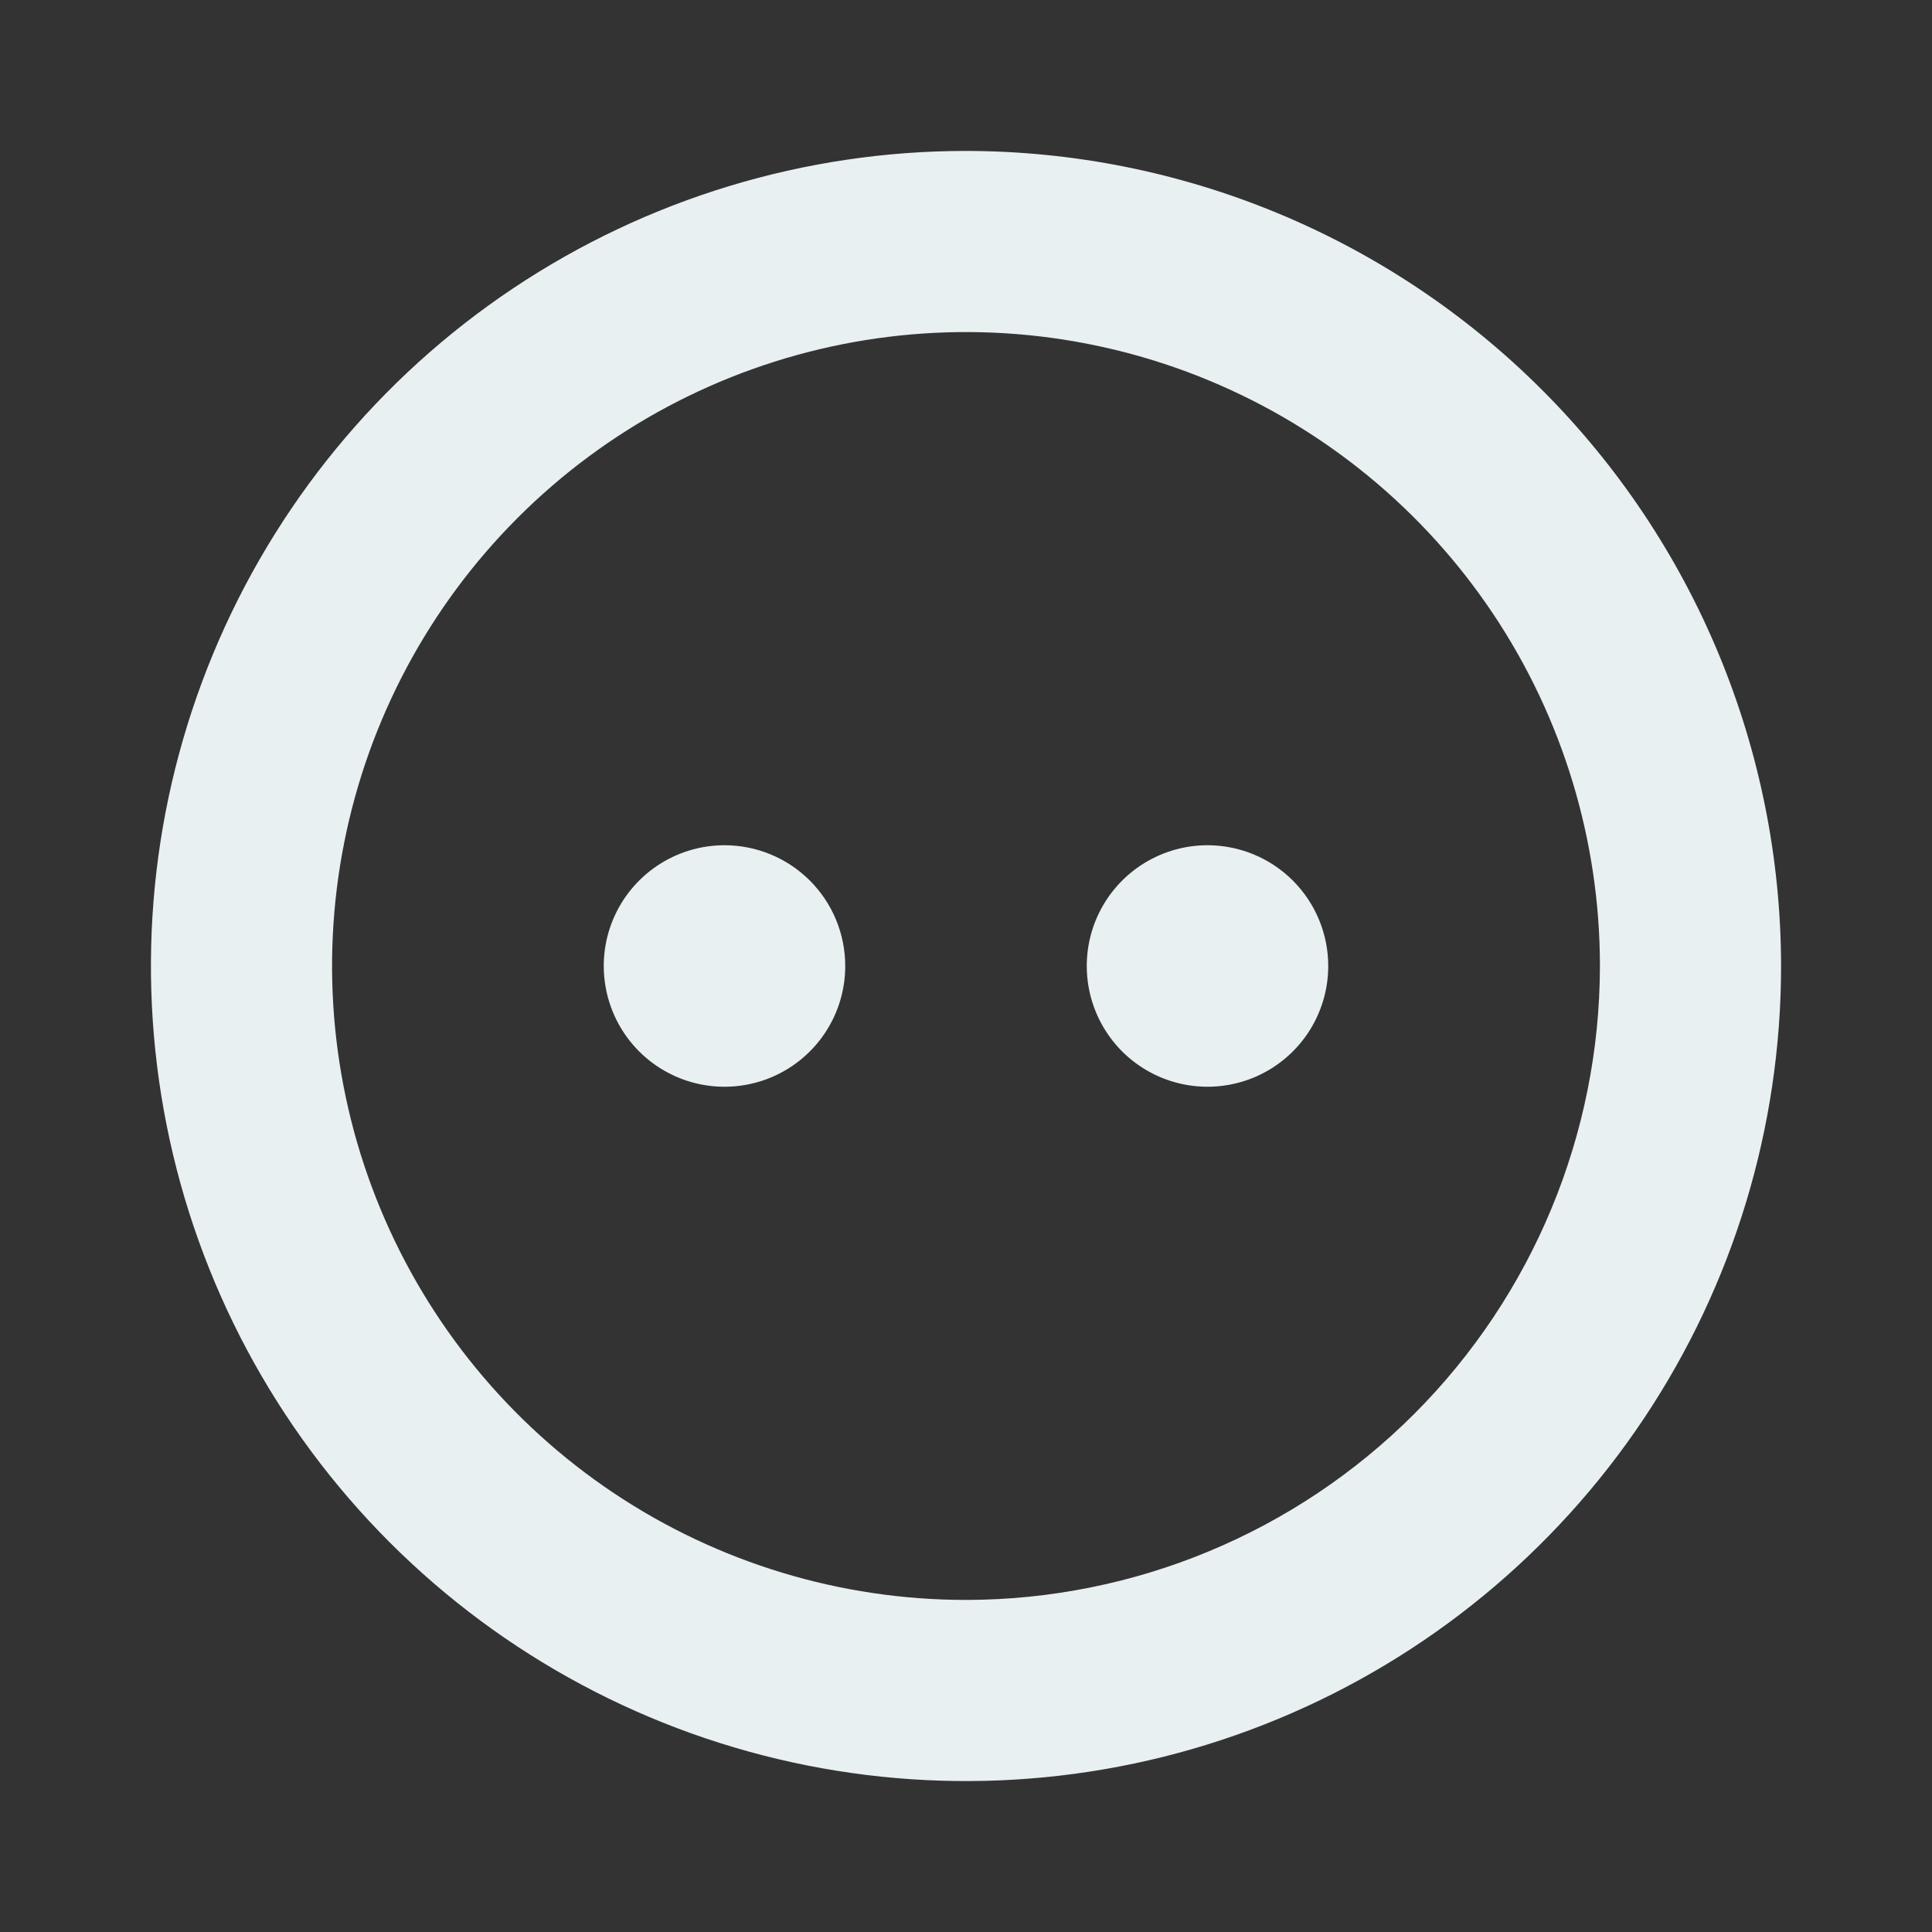 <svg width="75" height="75" viewBox="0 0 75 75" fill="none" xmlns="http://www.w3.org/2000/svg">
<rect x="0" y="0" width="75" height="75" fill="#333333" stroke="none"/>
<path d="M37.5 5.859C31.242 5.859 25.125 7.715 19.921 11.192C14.718 14.668 10.663 19.61 8.268 25.392C5.873 31.173 5.246 37.535 6.467 43.673C7.688 49.81 10.702 55.448 15.127 59.873C19.552 64.298 25.19 67.312 31.327 68.533C37.465 69.754 43.827 69.127 49.608 66.732C55.39 64.337 60.331 60.282 63.808 55.079C67.285 49.875 69.141 43.758 69.141 37.5C69.131 29.111 65.795 21.069 59.863 15.137C53.931 9.205 45.889 5.869 37.5 5.859ZM37.5 62.109C32.633 62.109 27.875 60.666 23.828 57.962C19.781 55.258 16.627 51.414 14.764 46.918C12.901 42.421 12.414 37.473 13.364 32.699C14.313 27.925 16.657 23.54 20.099 20.099C23.54 16.657 27.925 14.313 32.699 13.364C37.473 12.414 42.421 12.901 46.918 14.764C51.414 16.627 55.258 19.781 57.962 23.828C60.666 27.875 62.109 32.633 62.109 37.5C62.102 44.025 59.507 50.28 54.894 54.894C50.28 59.507 44.025 62.102 37.5 62.109ZM32.812 37.5C32.812 38.427 32.538 39.333 32.023 40.104C31.508 40.875 30.775 41.476 29.919 41.831C29.062 42.185 28.12 42.278 27.21 42.097C26.301 41.917 25.466 41.47 24.811 40.815C24.155 40.159 23.709 39.324 23.528 38.414C23.347 37.505 23.439 36.563 23.794 35.706C24.149 34.85 24.75 34.118 25.521 33.602C26.292 33.087 27.198 32.812 28.125 32.812C29.368 32.812 30.561 33.306 31.44 34.185C32.319 35.065 32.812 36.257 32.812 37.5ZM51.562 37.5C51.562 38.427 51.288 39.333 50.773 40.104C50.258 40.875 49.525 41.476 48.669 41.831C47.812 42.185 46.87 42.278 45.961 42.097C45.051 41.917 44.216 41.47 43.56 40.815C42.905 40.159 42.459 39.324 42.278 38.414C42.097 37.505 42.19 36.563 42.544 35.706C42.899 34.85 43.5 34.118 44.271 33.602C45.042 33.087 45.948 32.812 46.875 32.812C48.118 32.812 49.31 33.306 50.19 34.185C51.069 35.065 51.562 36.257 51.562 37.5Z" fill="#e9f0f2"/>
</svg>

